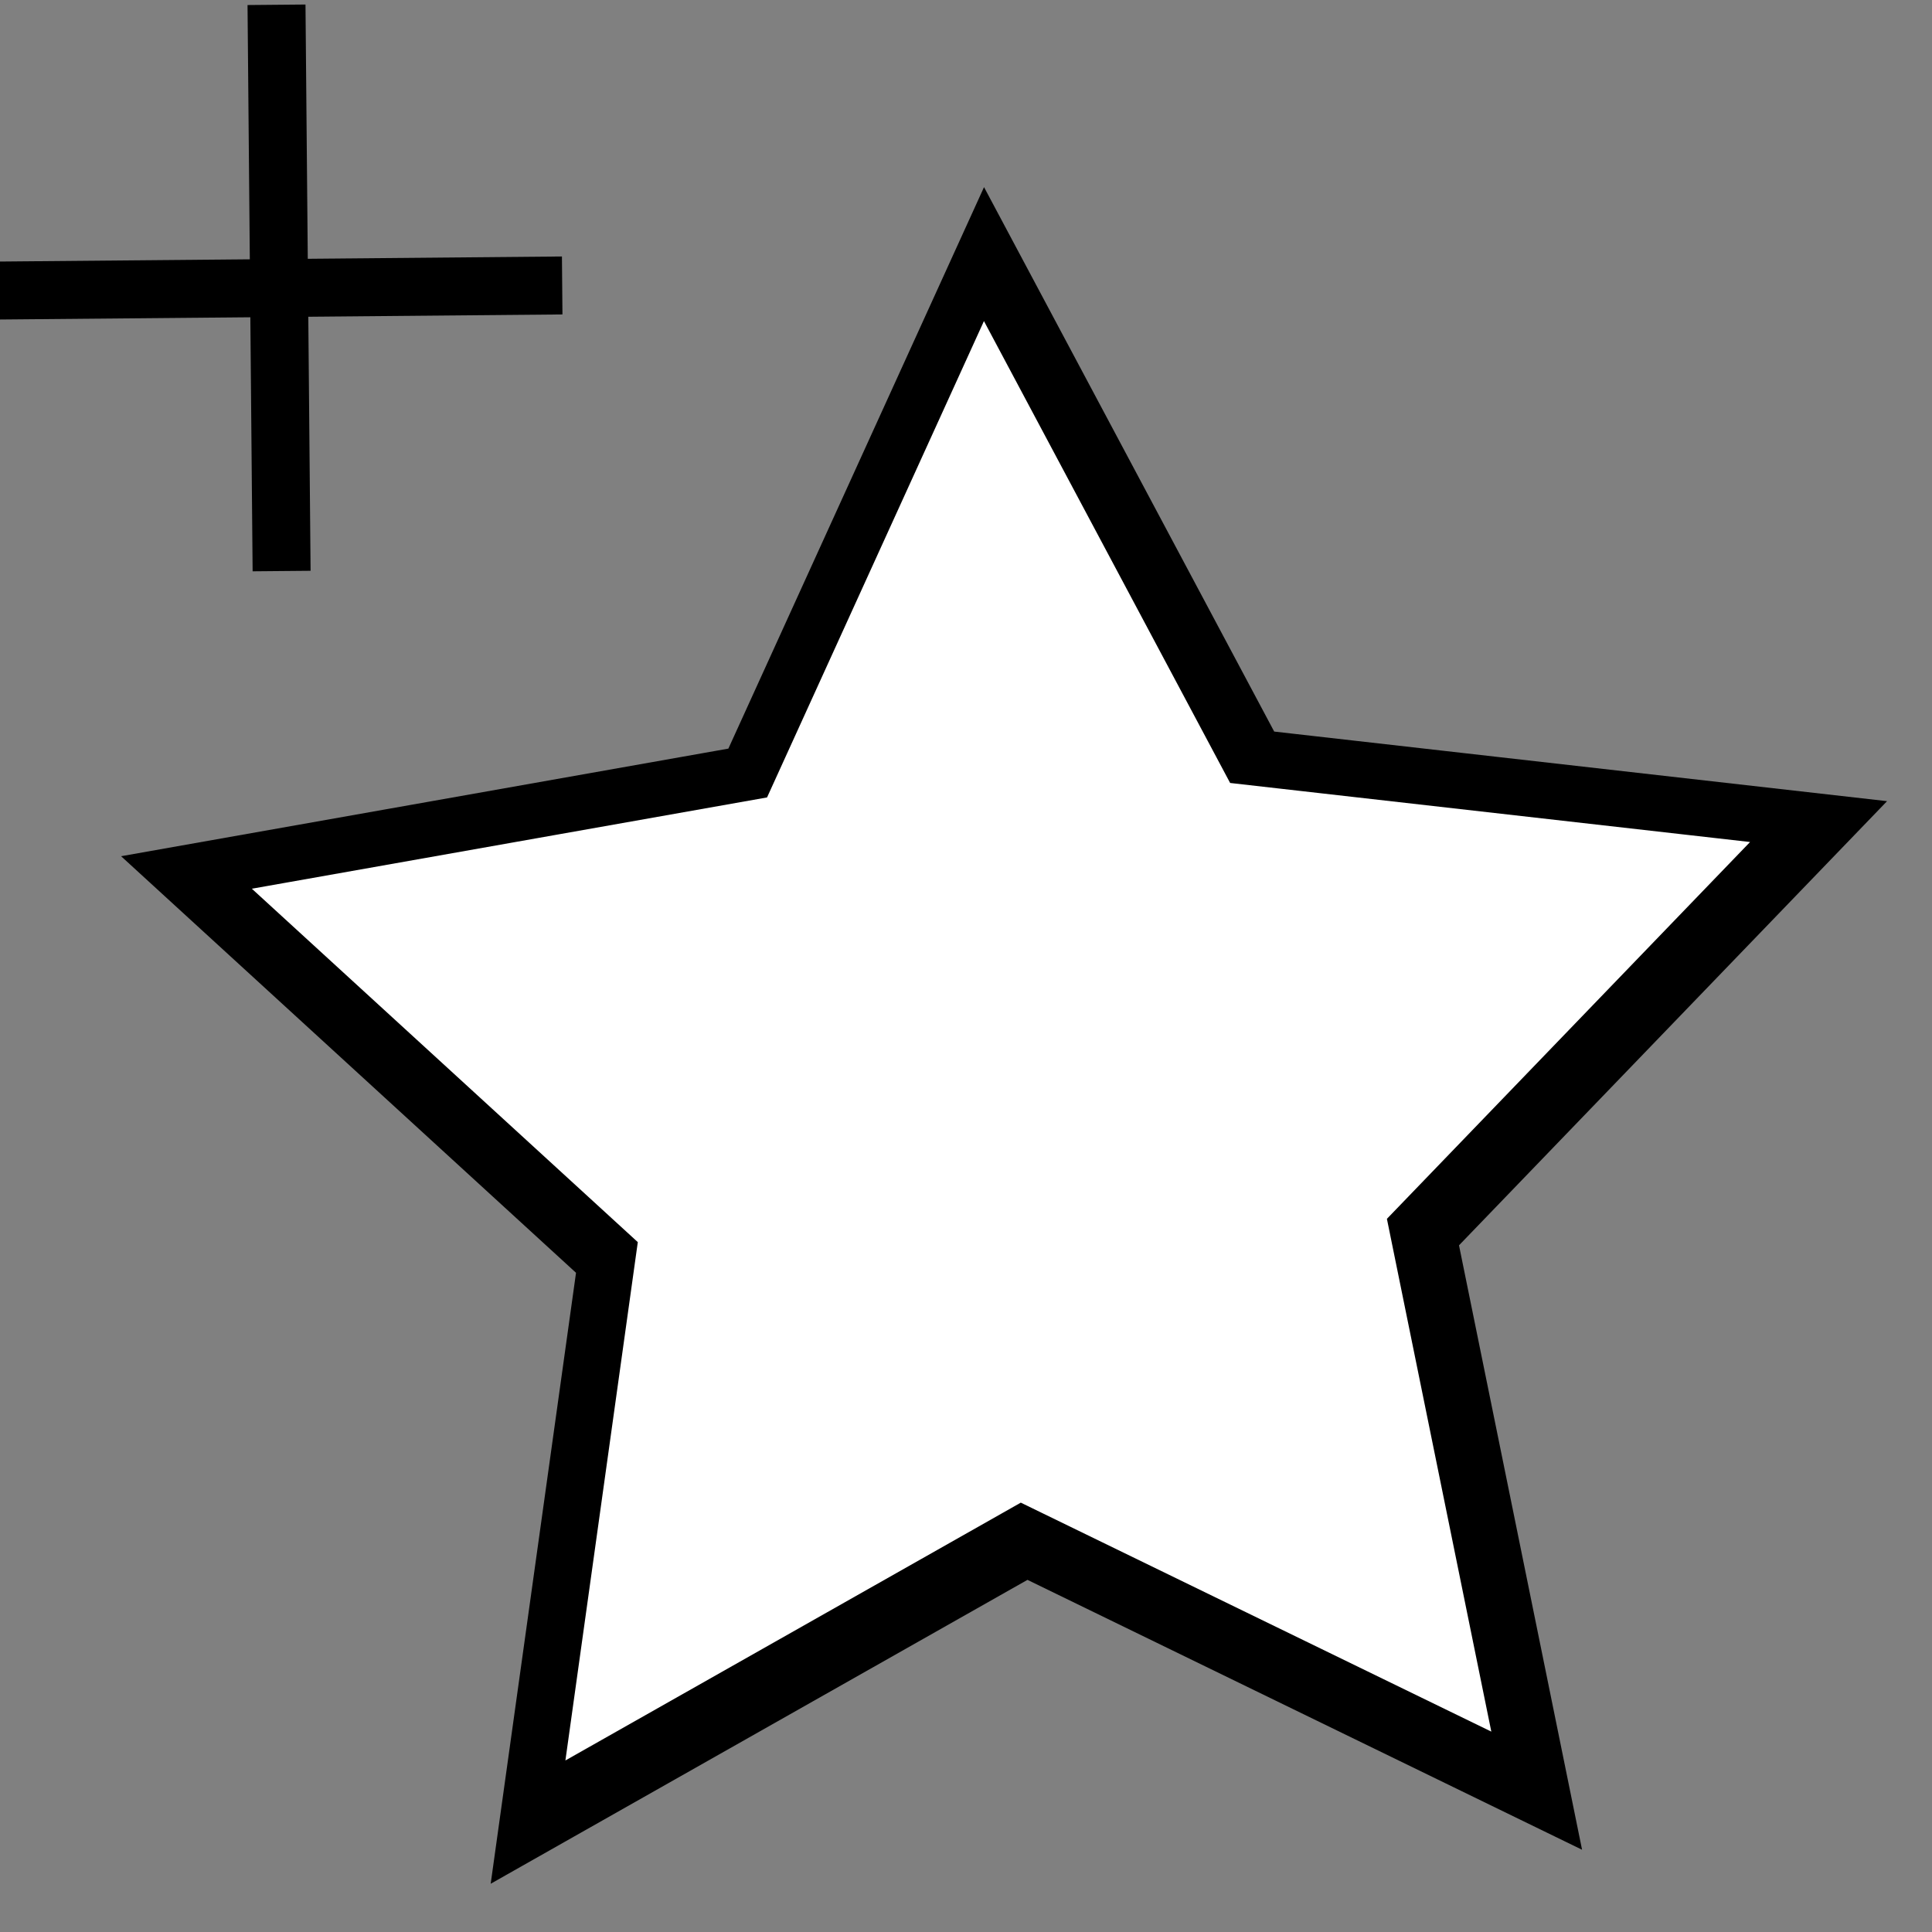 <?xml version="1.0" encoding="UTF-8" standalone="no"?>
<!-- Created with Inkscape (http://www.inkscape.org/) -->

<svg
   xmlns:dc="http://purl.org/dc/elements/1.1/"
   xmlns:cc="http://creativecommons.org/ns#"
   xmlns:rdf="http://www.w3.org/1999/02/22-rdf-syntax-ns#"
   xmlns:svg="http://www.w3.org/2000/svg"
   xmlns="http://www.w3.org/2000/svg"
   xmlns:sodipodi="http://sodipodi.sourceforge.net/DTD/sodipodi-0.dtd"
   xmlns:inkscape="http://www.inkscape.org/namespaces/inkscape"
   width="20"
   height="20"
   id="svg2"
   version="1.1"
   inkscape:version="0.48.3.1 r9886"
   sodipodi:docname="star01.svg">
  <rect width="100%" height="100%" fill="#808080" stroke="none"/>
  <defs
     id="defs4" />
  <sodipodi:namedview
     id="base"
     pagecolor="#ffffff"
     bordercolor="#666666"
     borderopacity="1.0"
     inkscape:pageopacity="0.0"
     inkscape:pageshadow="2"
     inkscape:zoom="26.6"
     inkscape:cx="10"
     inkscape:cy="10"
     inkscape:document-units="px"
     inkscape:current-layer="layer1"
     showgrid="false"
     inkscape:window-width="1366"
     inkscape:window-height="718"
     inkscape:window-x="0"
     inkscape:window-y="0"
     inkscape:window-maximized="1" />
  <g
     inkscape:label="Layer 1"
     inkscape:groupmode="layer"
     id="layer1"
     transform="translate(0,-1032.362)">
    <g
       id="g2988"
       transform="matrix(0.994,0.112,-0.112,0.994,116.913,5.757)">
      <path
         inkscape:transform-center-y="-0.49879133"
         inkscape:transform-center-x="0.41934922"
         transform="matrix(1.374,0,0,1.374,4.652,1032.996)"
         d="M 9.062,12.411 4.735,10.877 1.018,13.572 1.14,8.982 -2.572,6.28 1.83,4.978 3.253,0.612 5.853,4.397 10.444,4.401 7.648,8.043 z"
         inkscape:randomized="0"
         inkscape:rounded="0"
         inkscape:flatsided="false"
         sodipodi:arg2="1.4274145"
         sodipodi:arg1="0.79909594"
         sodipodi:r2="3.4569402"
         sodipodi:r1="6.9138799"
         sodipodi:cy="7.4553571"
         sodipodi:cx="4.2410712"
         sodipodi:sides="5"
         id="path3866"
         style="fill:#000000;fill-opacity:1;stroke:#000000;stroke-width:0.073;stroke-linejoin:miter;stroke-miterlimit:4;stroke-opacity:1;stroke-dasharray:none;stroke-dashoffset:0"
         sodipodi:type="star" />
      <path
         sodipodi:type="star"
         style="fill:#ffffff;fill-opacity:1;stroke:#000000;stroke-width:0.084;stroke-linejoin:miter;stroke-miterlimit:4;stroke-opacity:1;stroke-dasharray:none;stroke-dashoffset:0"
         id="path3868"
         sodipodi:sides="5"
         sodipodi:cx="4.2410712"
         sodipodi:cy="7.4553571"
         sodipodi:r1="6.9138799"
         sodipodi:r2="3.4569402"
         sodipodi:arg1="0.79909594"
         sodipodi:arg2="1.4274145"
         inkscape:flatsided="false"
         inkscape:rounded="0"
         inkscape:randomized="0"
         d="M 9.062,12.411 4.735,10.877 1.018,13.572 1.14,8.982 -2.572,6.28 1.83,4.978 3.253,0.612 5.853,4.397 10.444,4.401 7.648,8.043 z"
         transform="matrix(1.196,0,0,1.196,5.353,1034.258)"
         inkscape:transform-center-x="0.36502388"
         inkscape:transform-center-y="-0.43415968" />
    </g>
    <g
       transform="matrix(1,-0.009,0.009,1,-9.376,0.058)"
       id="g3793">
      <g
         transform="translate(0,0.028)"
         id="g3789">
        <path
           style="fill:none;stroke:#000000;stroke-width:0.6;stroke-linecap:butt;stroke-linejoin:miter;stroke-miterlimit:4;stroke-opacity:1;stroke-dasharray:none"
           d="m 2.947,1032.352 0,5.862"
           id="path2992"
           inkscape:connector-curvature="0" />
        <path
           inkscape:connector-curvature="0"
           id="path3762"
           d="m 5.878,1035.284 -5.863,0"
           style="fill:none;stroke:#000000;stroke-width:0.6;stroke-linecap:butt;stroke-linejoin:miter;stroke-miterlimit:4;stroke-opacity:1;stroke-dasharray:none" />
      </g>
    </g>
  </g>
</svg>
